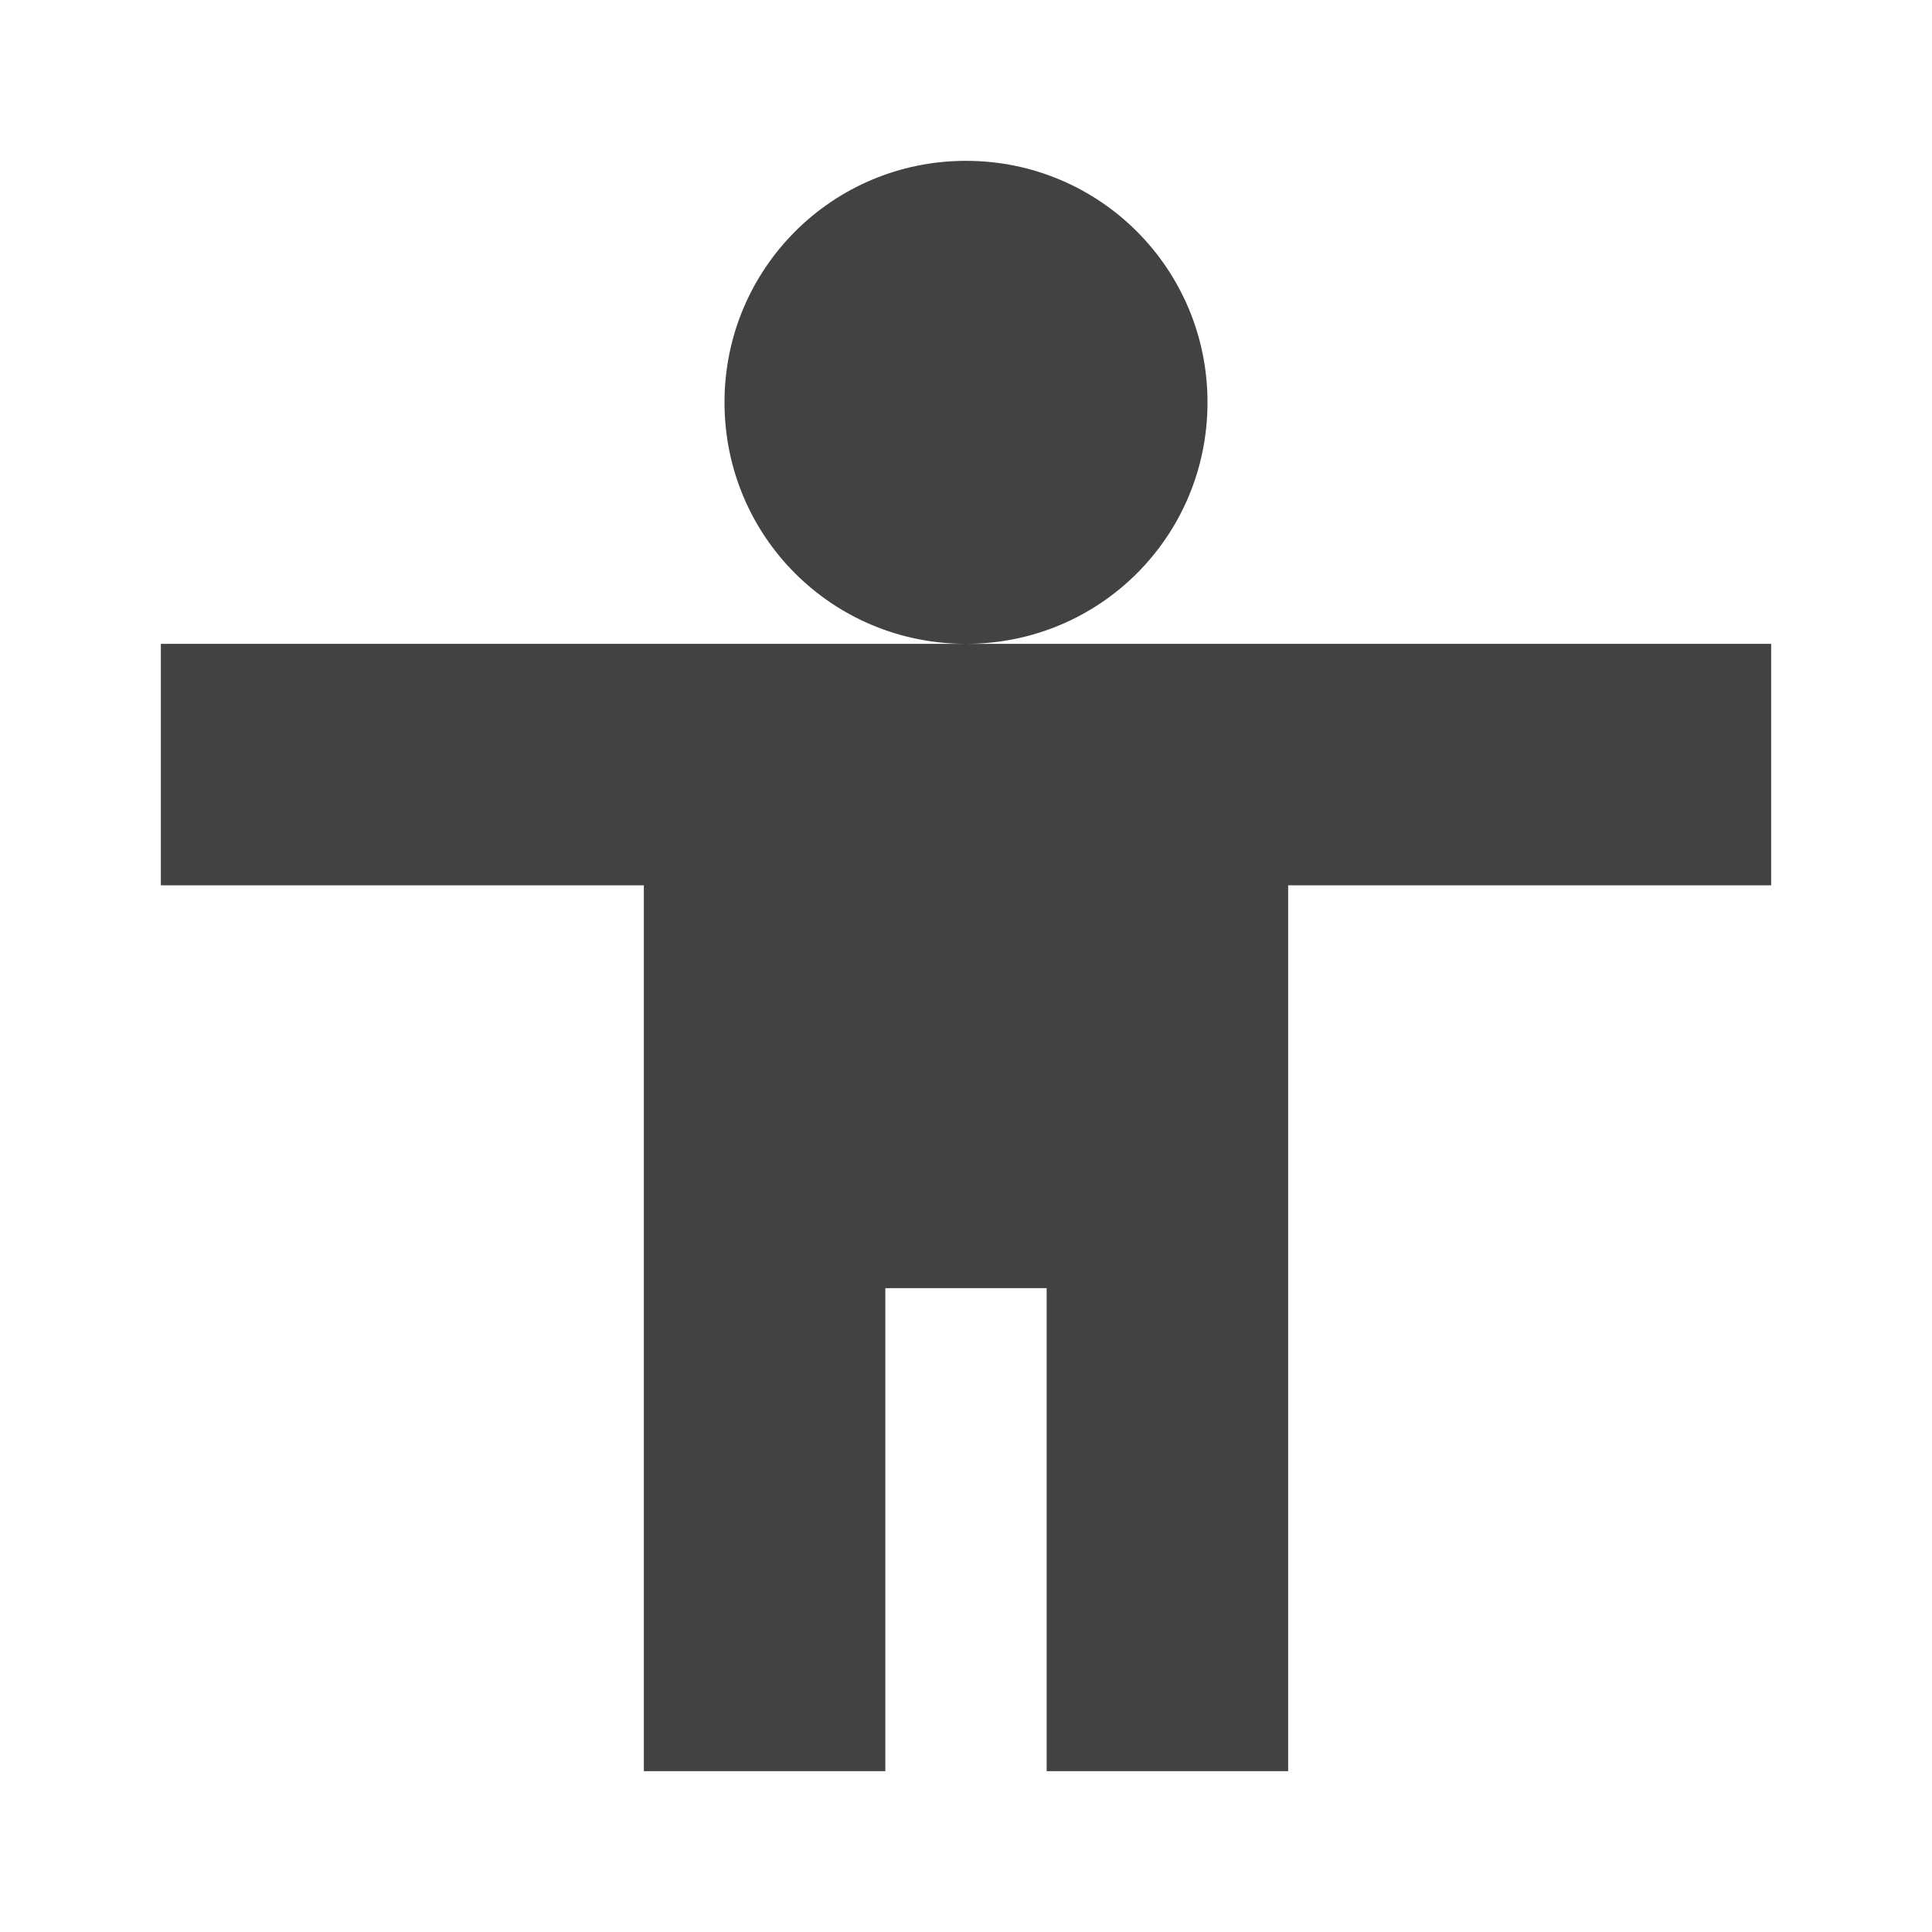 
<svg xmlns="http://www.w3.org/2000/svg" xmlns:xlink="http://www.w3.org/1999/xlink" width="16px" height="16px" viewBox="0 0 16 16" version="1.1">
<g id="surface1">
<defs>
  <style id="current-color-scheme" type="text/css">
   .ColorScheme-Text { color:#424242; } .ColorScheme-Highlight { color:#eeeeee; }
  </style>
 </defs>
<path style="fill:currentColor" class="ColorScheme-Text" d="M 8 1.332 C 6.891 1.332 6 2.227 6 3.332 C 6 4.441 6.891 5.332 8 5.332 C 9.109 5.332 10 4.441 10 3.332 C 10 2.227 9.109 1.332 8 1.332 Z M 8 5.332 L 1.332 5.332 L 1.332 7.332 L 5.332 7.332 L 5.332 14.668 L 7.332 14.668 L 7.332 10.668 L 8.668 10.668 L 8.668 14.668 L 10.668 14.668 L 10.668 7.332 L 14.668 7.332 L 14.668 5.332 Z M 8 5.332 "/>
</g>
</svg>
